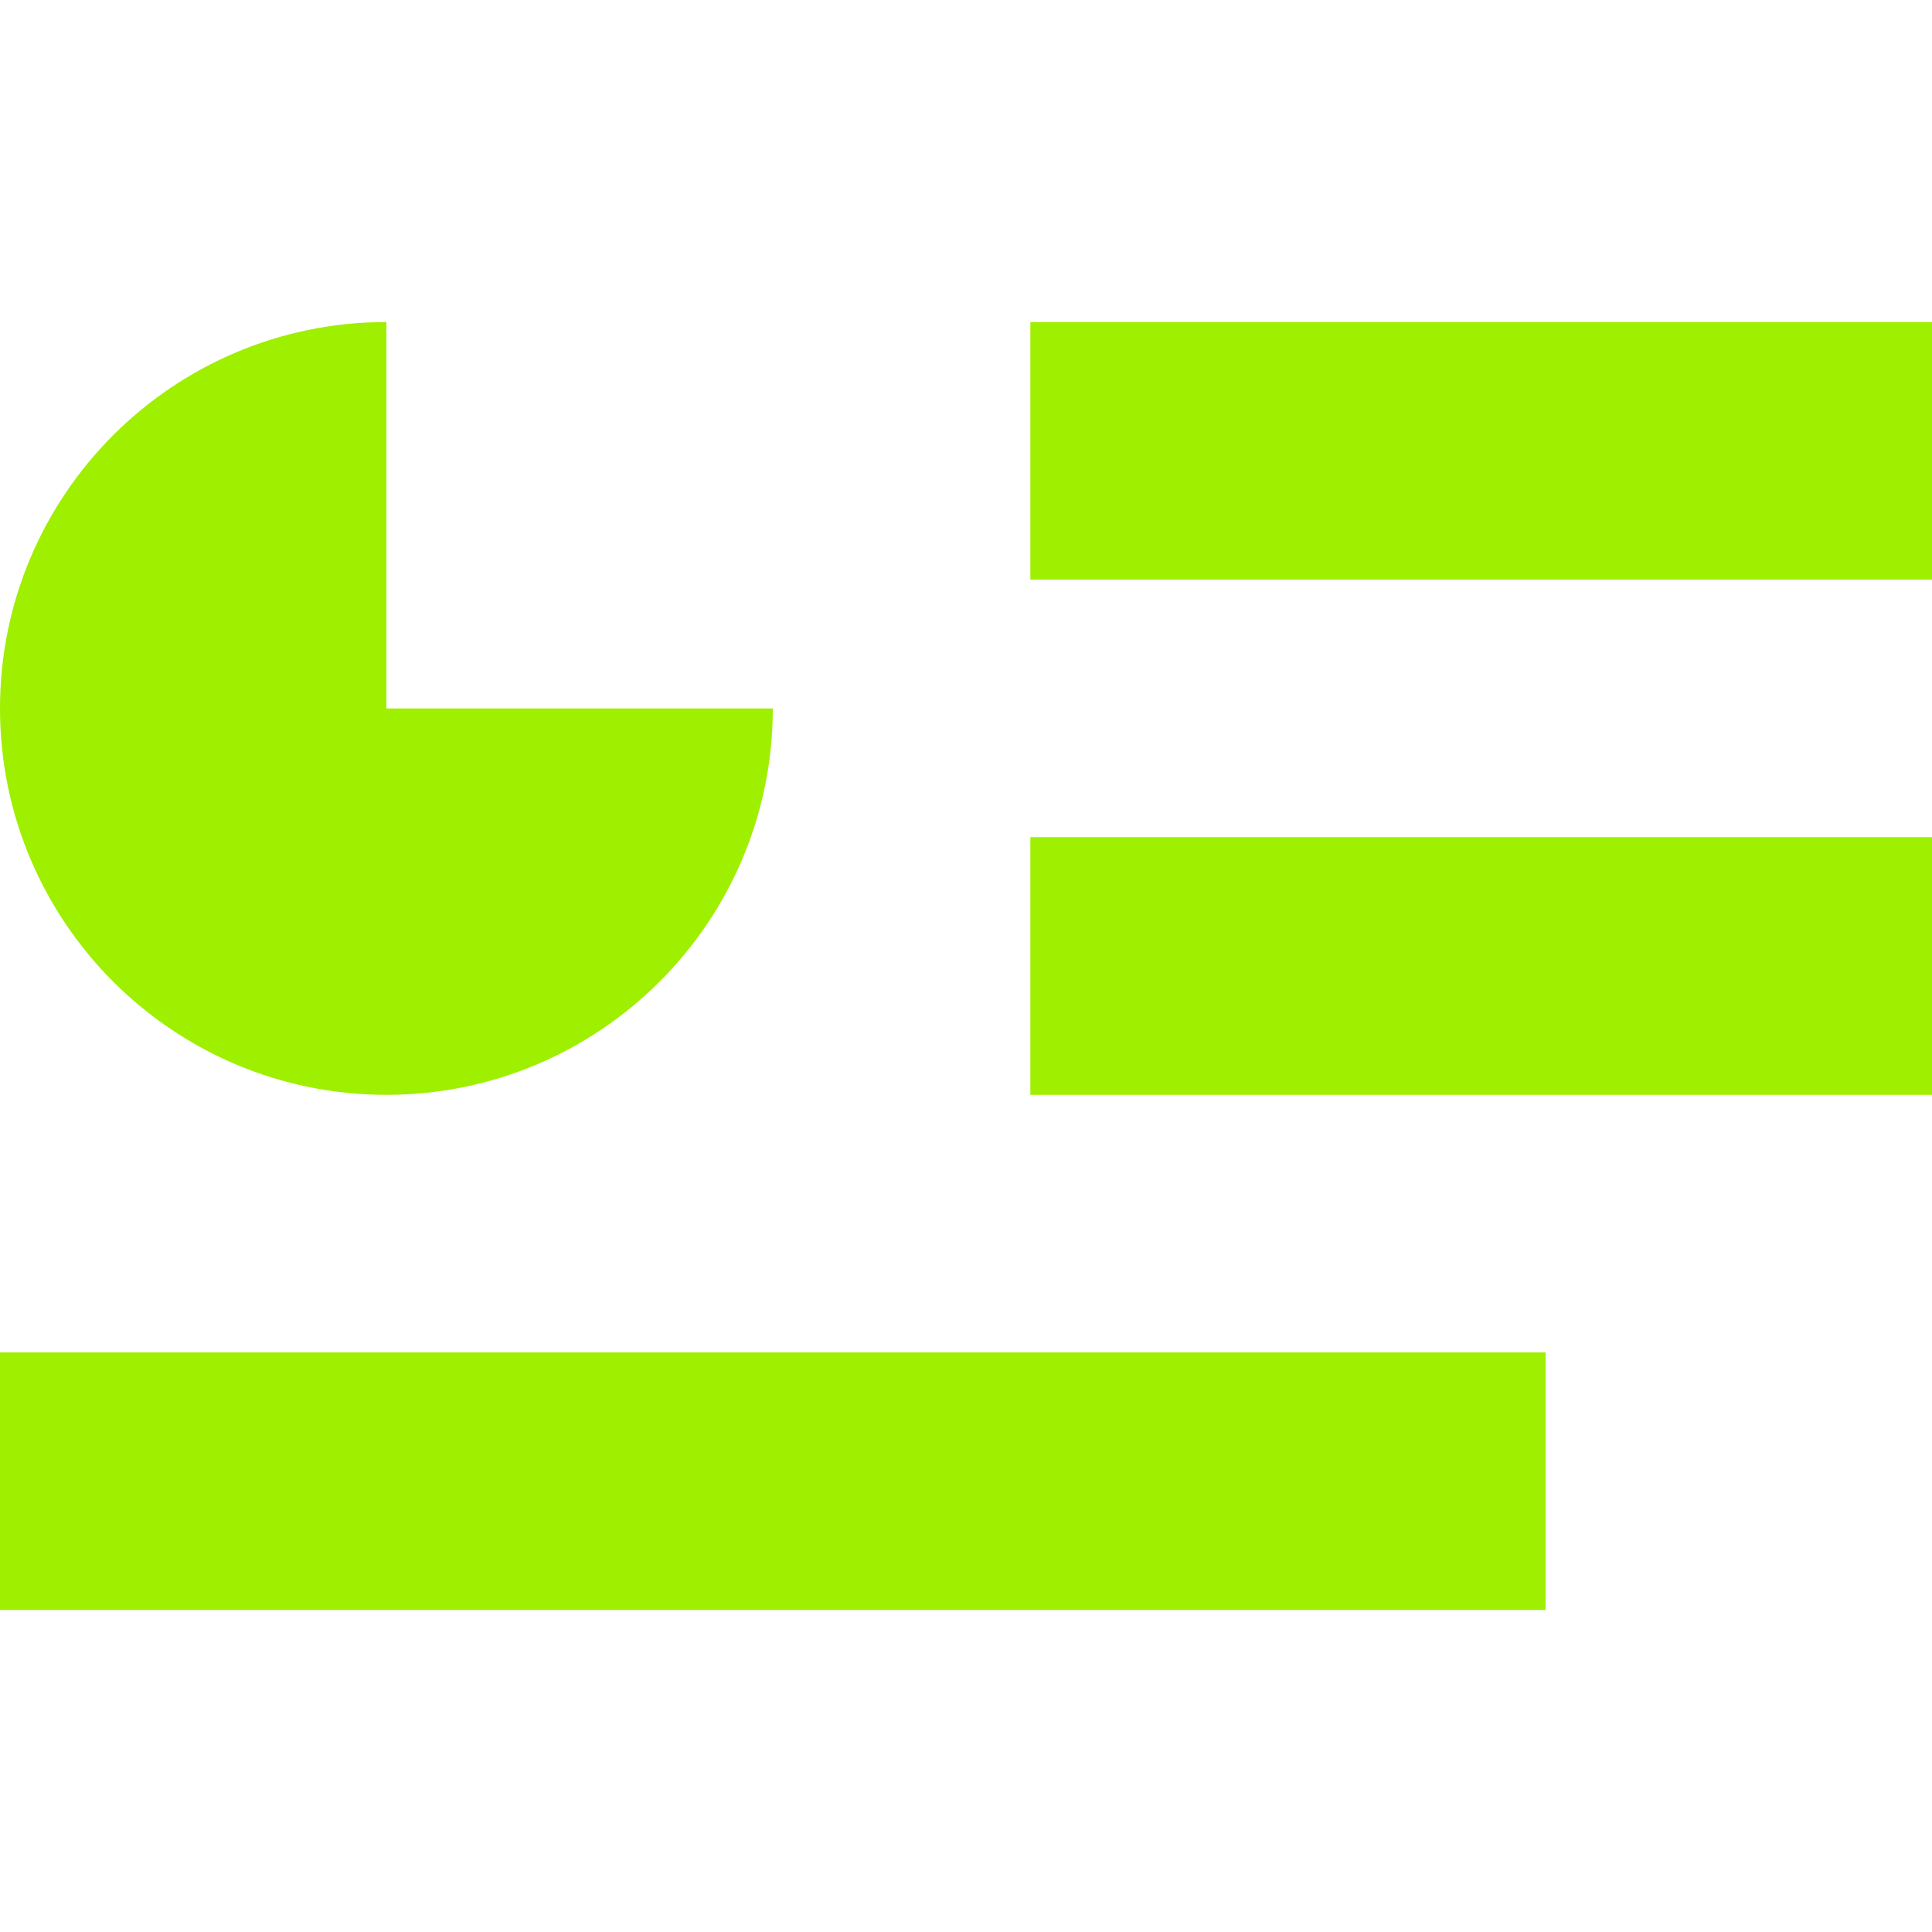 <svg xmlns="http://www.w3.org/2000/svg" style="isolation:isolate" width="16" height="16" viewBox="0 0 16 16">
 <defs>
  <clipPath id="_clipPath_TILzOi2G5Np9qgX3ln0XuEwTgSTpI4UT">
   <rect width="16" height="16"/>
  </clipPath>
 </defs>
 <g clip-path="url(#_clipPath_TILzOi2G5Np9qgX3ln0XuEwTgSTpI4UT)">
  <rect style="fill:#000000" fill-opacity="0" width="16" height="16"/>
  <path fill="#9fef00" d="M 3.2 2.667 C 1.433 2.667 0 4.099 0 5.867 C 0 7.634 1.433 9.067 3.2 9.067 C 4.967 9.067 6.4 7.634 6.4 5.867 L 3.2 5.867 L 3.2 2.667 Z M 8.533 2.667 L 8.533 4.8 L 16 4.8 L 16 2.667 L 8.533 2.667 Z M 8.533 6.933 L 8.533 9.067 L 16 9.067 L 16 6.933 L 8.533 6.933 Z M 0 11.2 L 0 13.333 L 12.8 13.333 L 12.8 11.2 L 0 11.2 Z"/>
 </g>
</svg>
